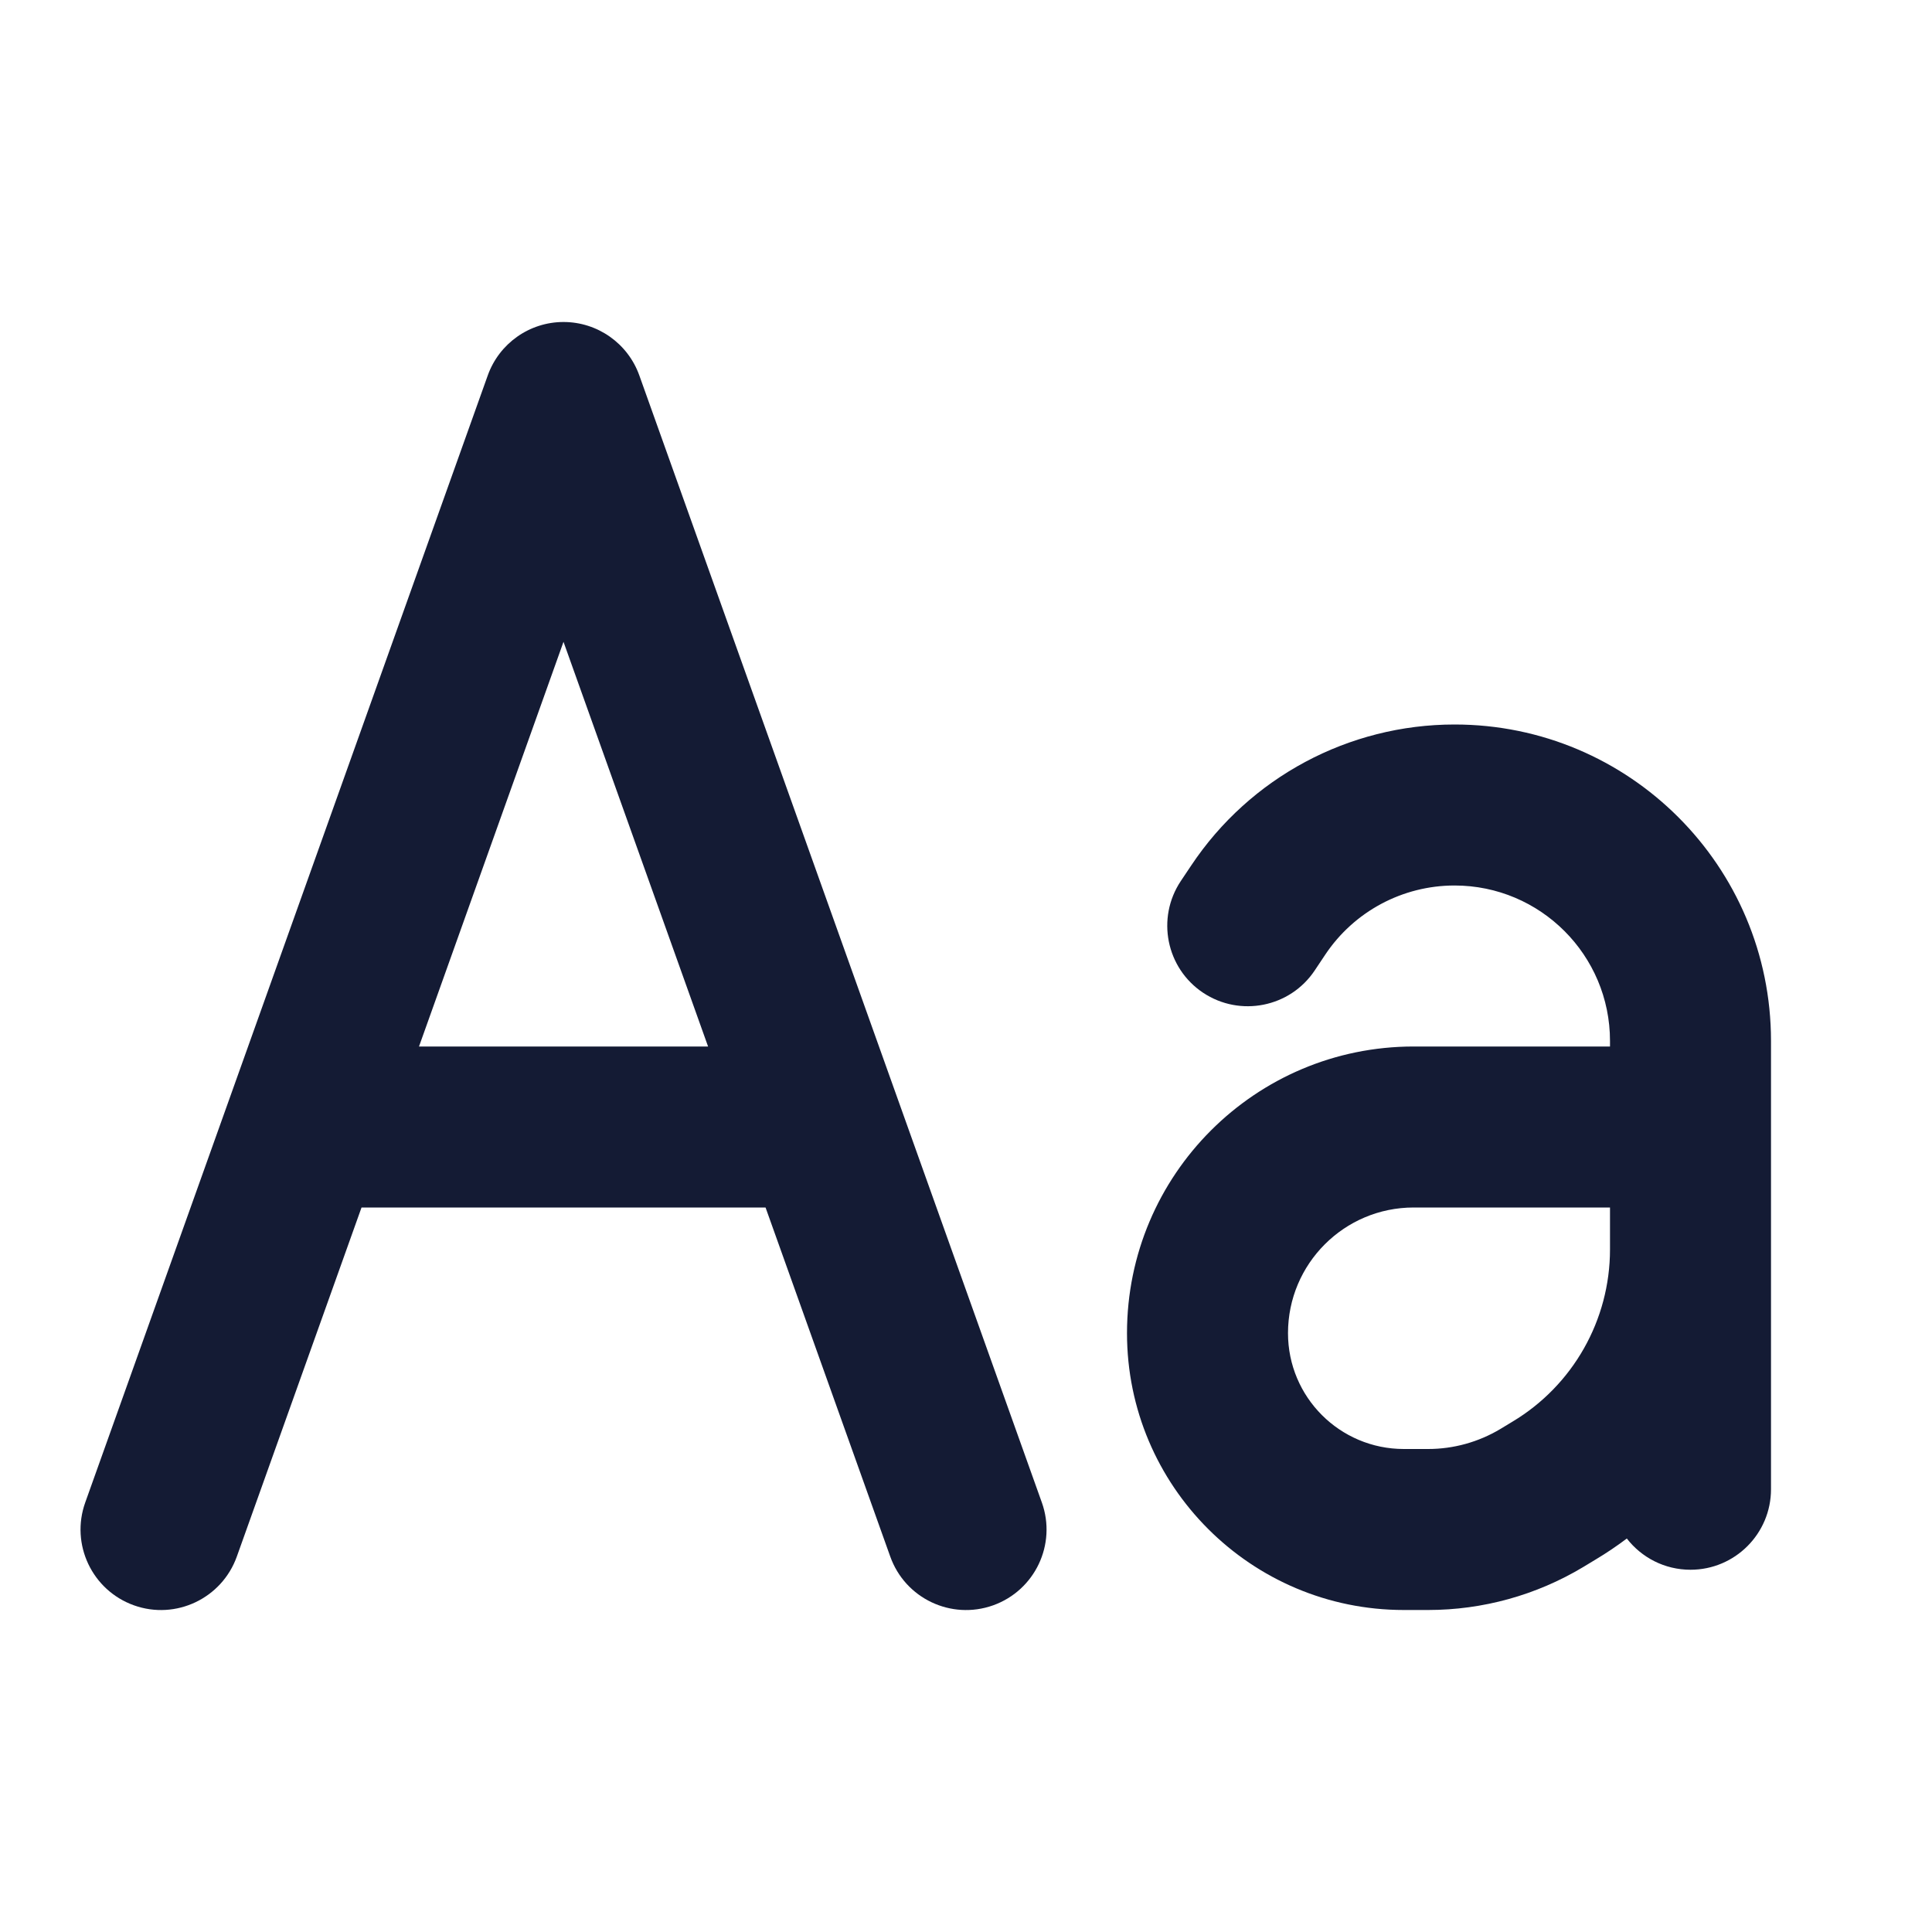 <svg width="24" height="24" viewBox="0 0 24 24" fill="none" xmlns="http://www.w3.org/2000/svg">
<path fill-rule="evenodd" clip-rule="evenodd" d="M7 4C7.423 4 7.8 4.266 7.942 4.664L12.942 18.664C13.128 19.184 12.857 19.756 12.337 19.942C11.816 20.128 11.244 19.856 11.059 19.336L9.51 15H4.491L2.942 19.336C2.756 19.856 2.184 20.128 1.664 19.942C1.144 19.756 0.873 19.184 1.059 18.664L6.059 4.664C6.201 4.266 6.578 4 7 4ZM5.205 13H8.796L7 7.973L5.205 13Z" fill="#141B34"/>
<path fill-rule="evenodd" clip-rule="evenodd" d="M18.069 11C17.423 11 16.82 11.323 16.462 11.86L16.332 12.055C16.026 12.514 15.405 12.638 14.945 12.332C14.486 12.026 14.362 11.405 14.668 10.945L14.798 10.751C15.527 9.657 16.754 9 18.069 9C20.24 9 22 10.76 22 12.931V18.5C22 19.052 21.552 19.5 21 19.5C20.678 19.5 20.392 19.348 20.209 19.112C20.084 19.206 19.954 19.294 19.818 19.375L19.666 19.467C19.084 19.816 18.419 20 17.741 20H17.439C15.54 20 14 18.46 14 16.561C14 14.594 15.594 13 17.561 13H20V12.931C20 11.865 19.135 11 18.069 11ZM20 15H17.561C16.699 15 16 15.699 16 16.561C16 17.356 16.644 18 17.439 18H17.741C18.056 18 18.366 17.914 18.637 17.752L18.789 17.66C19.54 17.21 20 16.398 20 15.521V15Z" fill="#141B34"/>
</svg>

